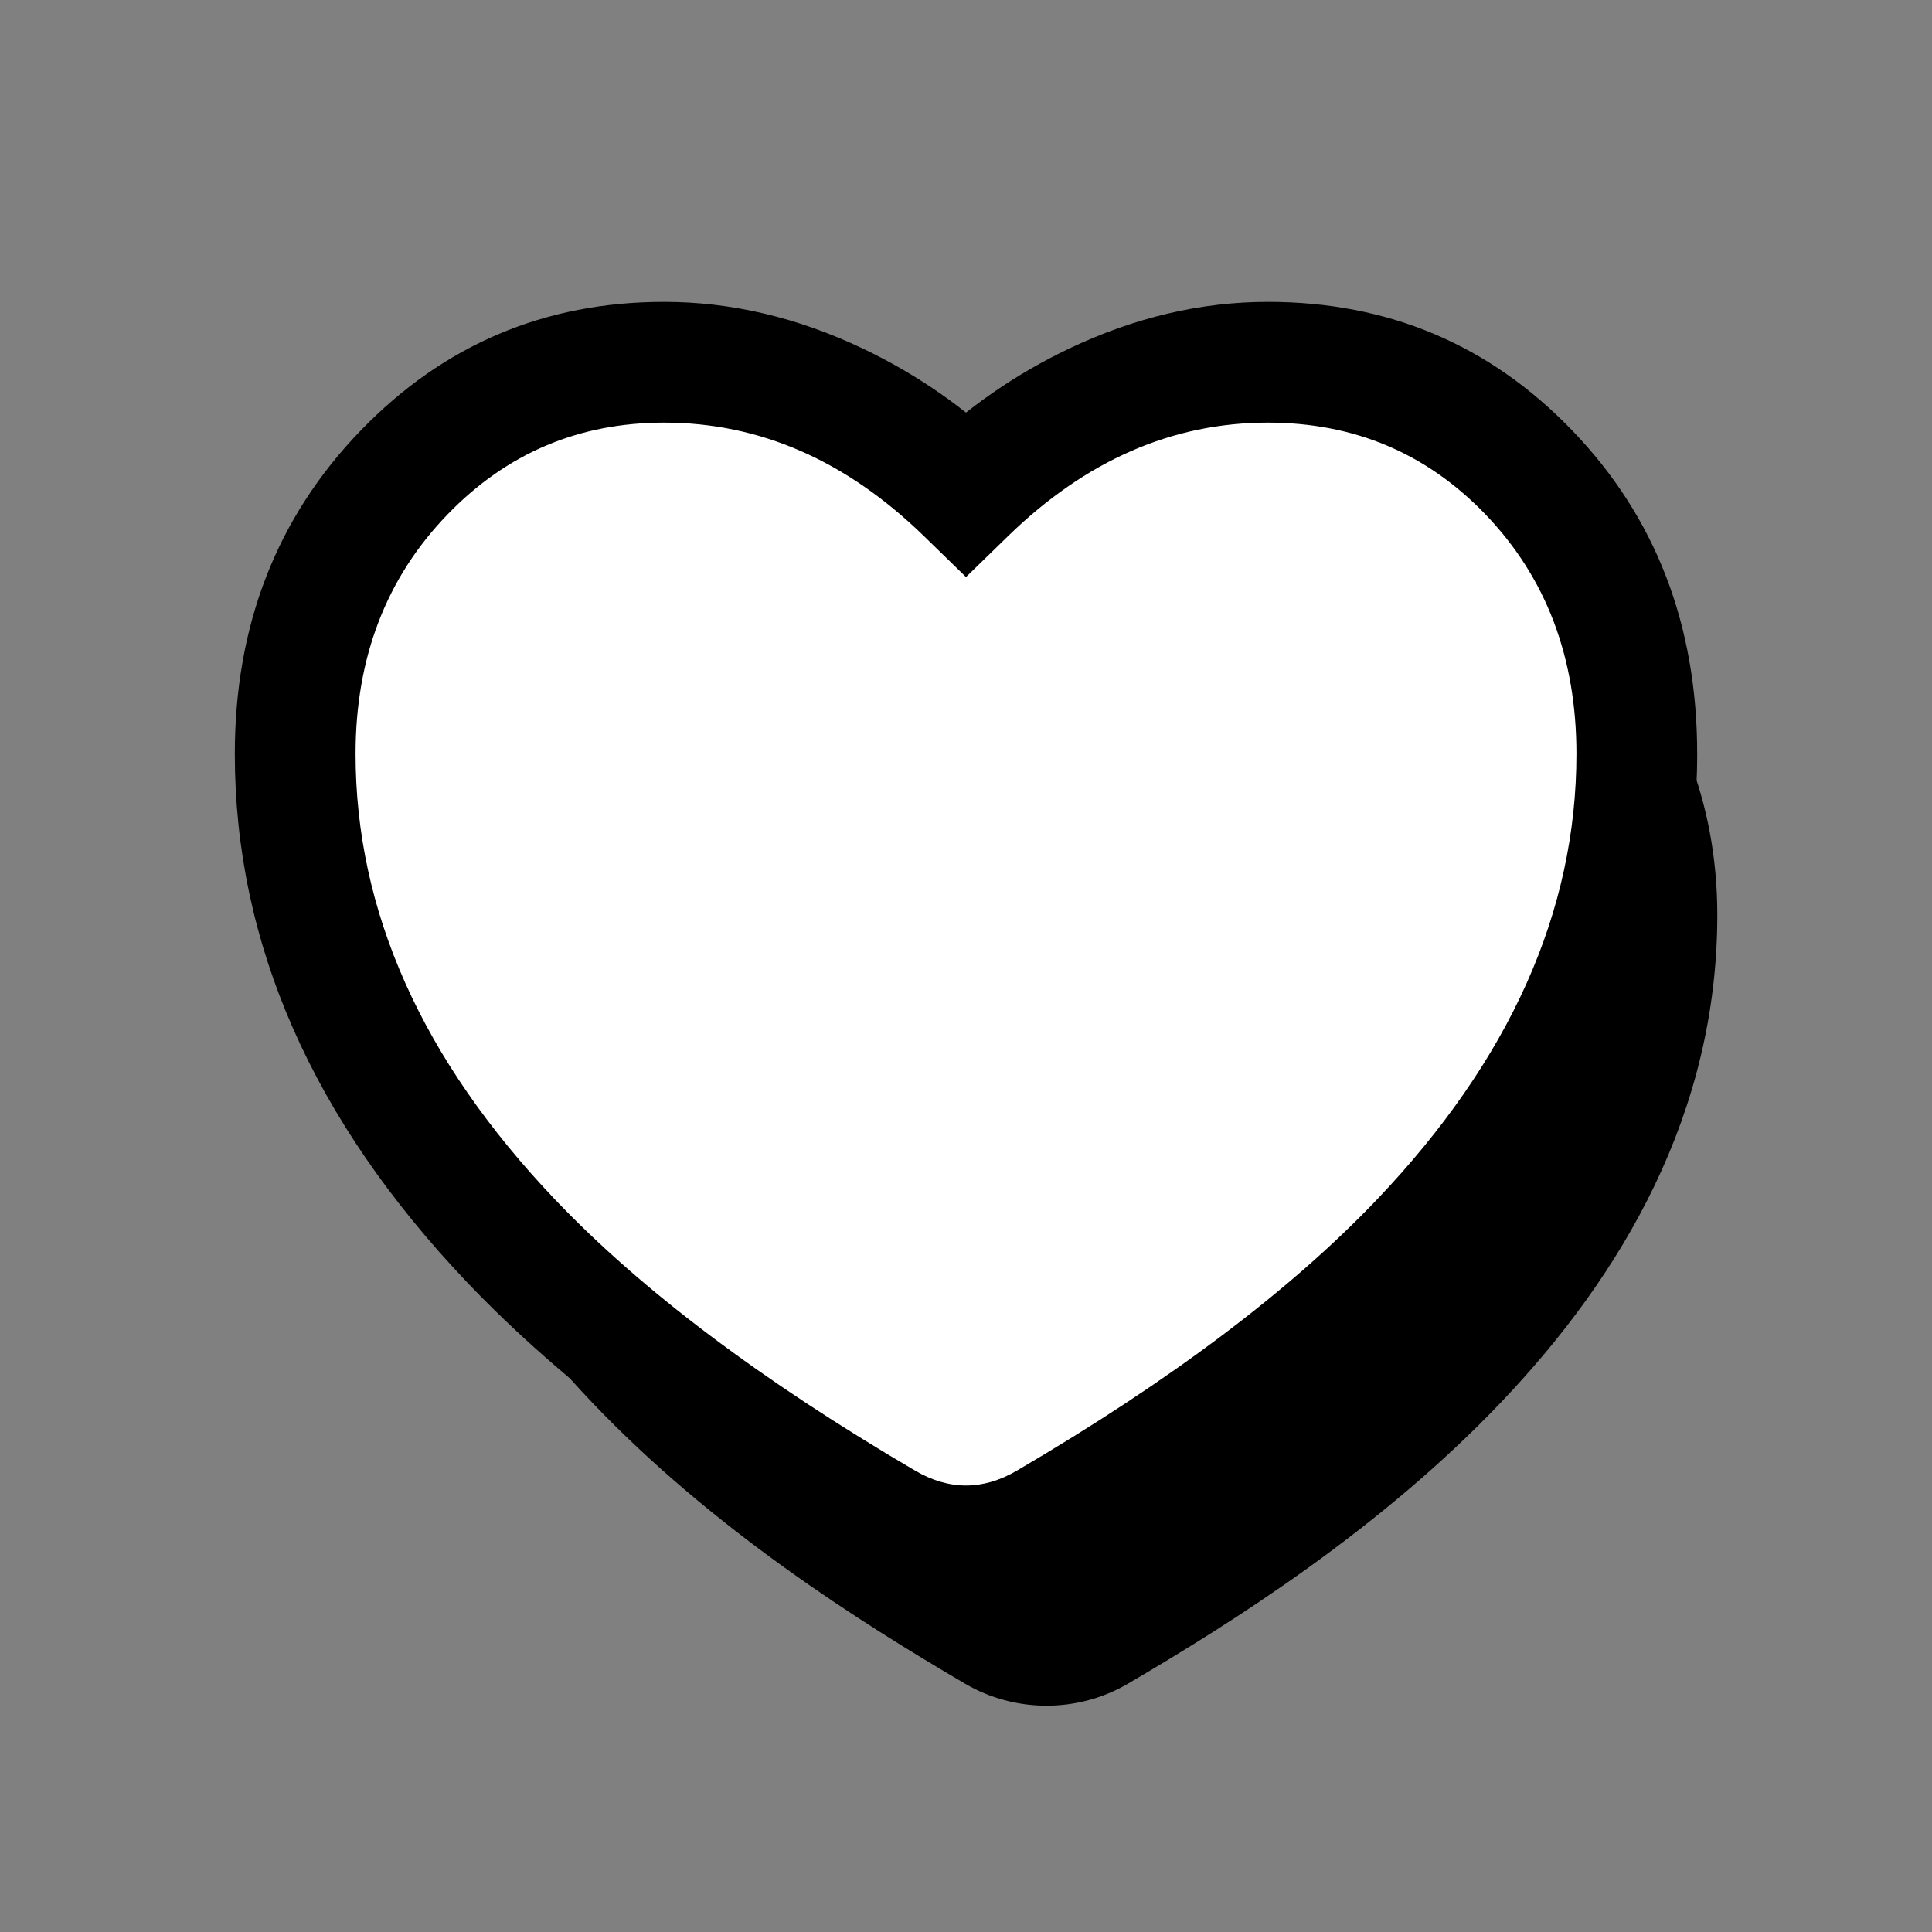 <svg xmlns="http://www.w3.org/2000/svg" xmlns:xlink="http://www.w3.org/1999/xlink"  version="1.1" viewBox="0 0 24 24" fill="currentColor"><rect x="0" y="0" width="24" height="24" fill="#808080" stroke="none"/><defs><clipPath id="master_svg0_1135_7905"><rect x="0" y="0" width="24" height="24" rx="0"/></clipPath></defs><g clip-path="url(#master_svg0_1135_7905)"><g><path d="M16.75,6.5C19.282,6.5,21.333,8.527,21.333,11.365C21.333,16.296,16.616,19.39,14.012,20.915C13.39,21.28,12.61,21.28,11.988,20.915C9.384,19.39,4.667,16.296,4.667,11.365C4.667,8.527,6.75,6.5,9.25,6.5C10.8,6.5,12.167,7.311,13,8.122C13.833,7.311,15.2,6.5,16.75,6.5Z"  fill-opacity="1"/></g><g><path d="M15.75,4.5C18.282,4.5,20.333,6.527,20.333,9.365C20.333,14.296,15.616,17.39,13.012,18.915C12.39,19.28,11.61,19.28,10.988,18.915C8.384,17.39,3.667,14.296,3.667,9.365C3.667,6.527,5.75,4.5,8.25,4.5C9.8,4.5,11.167,5.311,12,6.122C12.833,5.311,14.2,4.5,15.75,4.5Z" fill="#FFFFFF" fill-opacity="1"/><path d="M11.477,5.584Q12.272,4.811,13.284,4.329Q14.503,3.75,15.75,3.75Q17.993,3.75,19.531,5.348Q21.083,6.96,21.083,9.365Q21.083,12.898,18.192,15.934Q16.436,17.78,13.391,19.563Q12.749,19.939,12,19.939Q11.251,19.939,10.609,19.563Q7.564,17.78,5.807,15.934Q2.917,12.898,2.917,9.365Q2.917,6.965,4.482,5.347Q6.026,3.75,8.25,3.75Q9.497,3.75,10.716,4.329Q11.728,4.811,12.523,5.584L12,6.122L11.477,5.584ZM12.523,6.659L12,7.168L11.477,6.659Q10.029,5.25,8.25,5.25Q6.662,5.25,5.56,6.39Q4.417,7.572,4.417,9.365Q4.417,12.298,6.894,14.9Q8.505,16.592,11.367,18.268Q12,18.639,12.633,18.268Q15.495,16.592,17.106,14.9Q19.583,12.298,19.583,9.365Q19.583,7.565,18.451,6.388Q17.355,5.25,15.75,5.25Q13.971,5.25,12.523,6.659Z"  fill-opacity="1"/></g></g></svg>